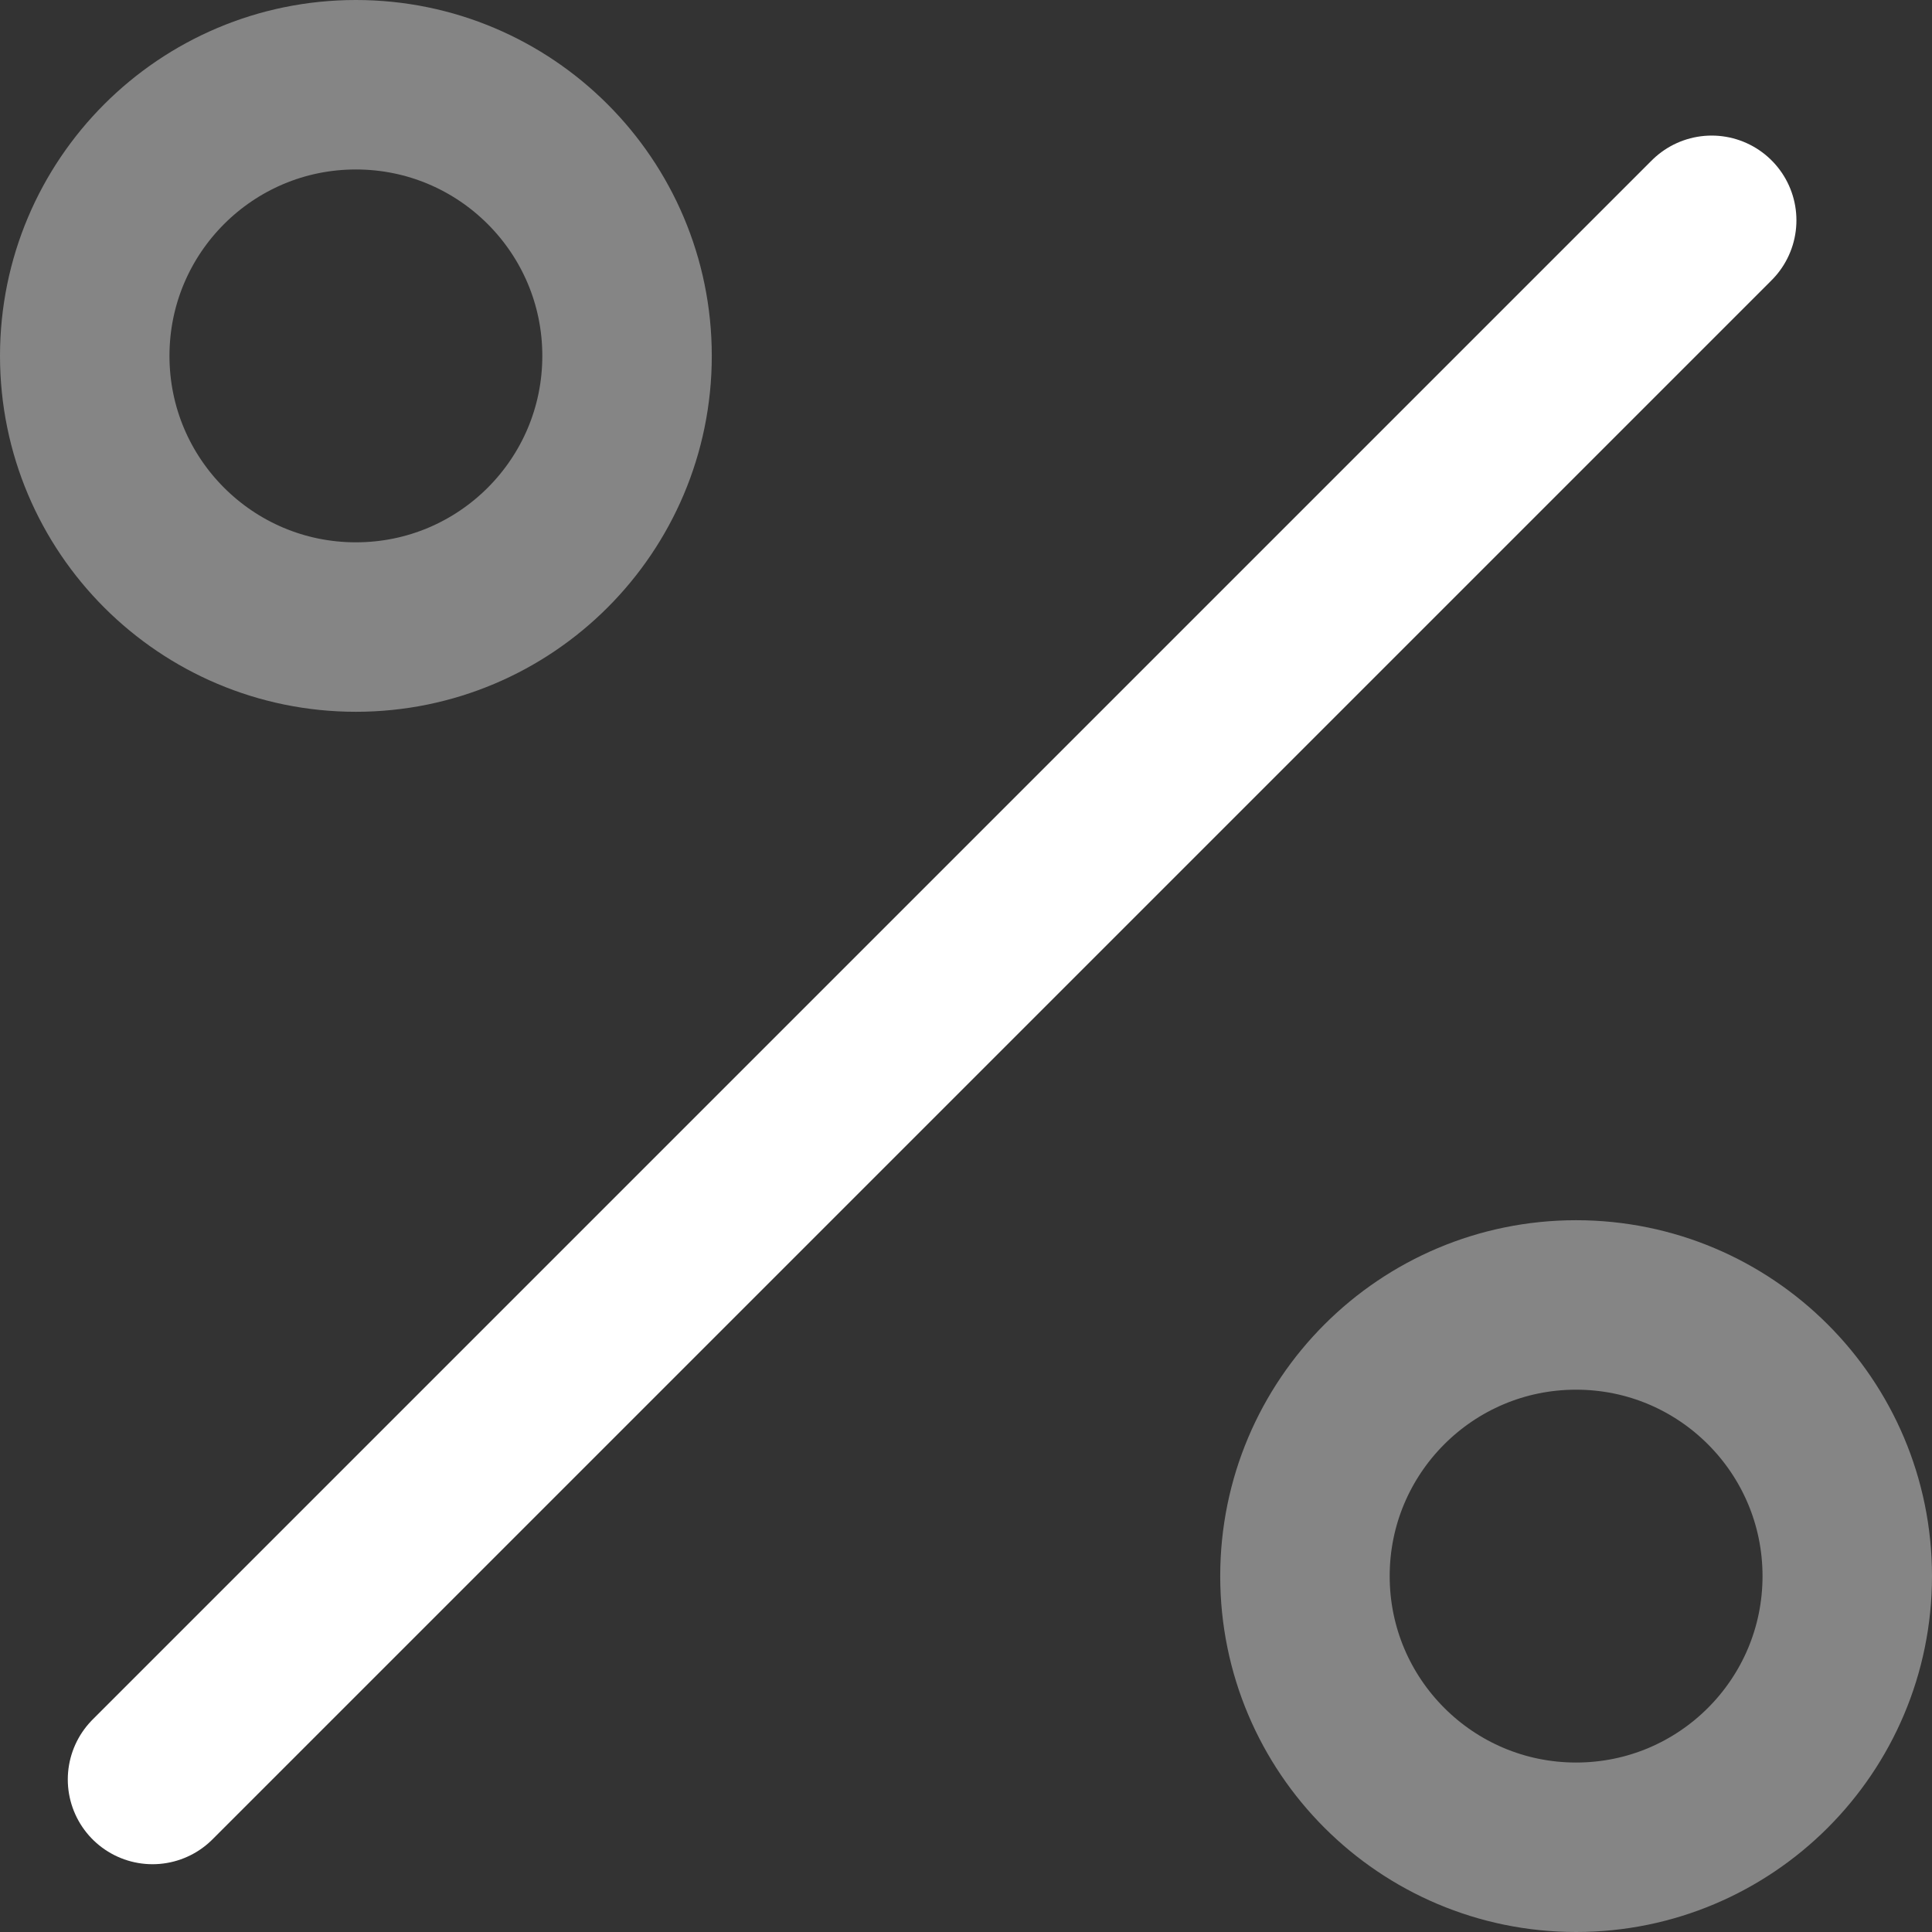 <svg xmlns="http://www.w3.org/2000/svg" width="28.5" height="28.5" viewBox="0 0 28.5 28.5">
  <rect x="0" y="0" width="28.5" height="28.5" fill="#333333" stroke="none"/>
  <g id="percent" transform="translate(1.25 1.25)">
    <path id="Path" d="M23,0,0,23" transform="translate(1 2)" fill="none" stroke="#fff" stroke-linecap="round" stroke-linejoin="round" stroke-miterlimit="10" stroke-width="2.5"/>
    <circle id="Oval" cx="4" cy="4" r="4" fill="none" opacity="0.4" stroke-linecap="round" stroke-linejoin="round" stroke-miterlimit="10" stroke-width="2.5" stroke="#fff"/>
    <circle id="Oval-2" data-name="Oval" cx="4" cy="4" r="4" transform="translate(18 18)" opacity="0.4" stroke="#fff" stroke-linecap="round" stroke-linejoin="round" stroke-miterlimit="10" stroke-width="2.5" fill="none"/>
  </g>
</svg>
